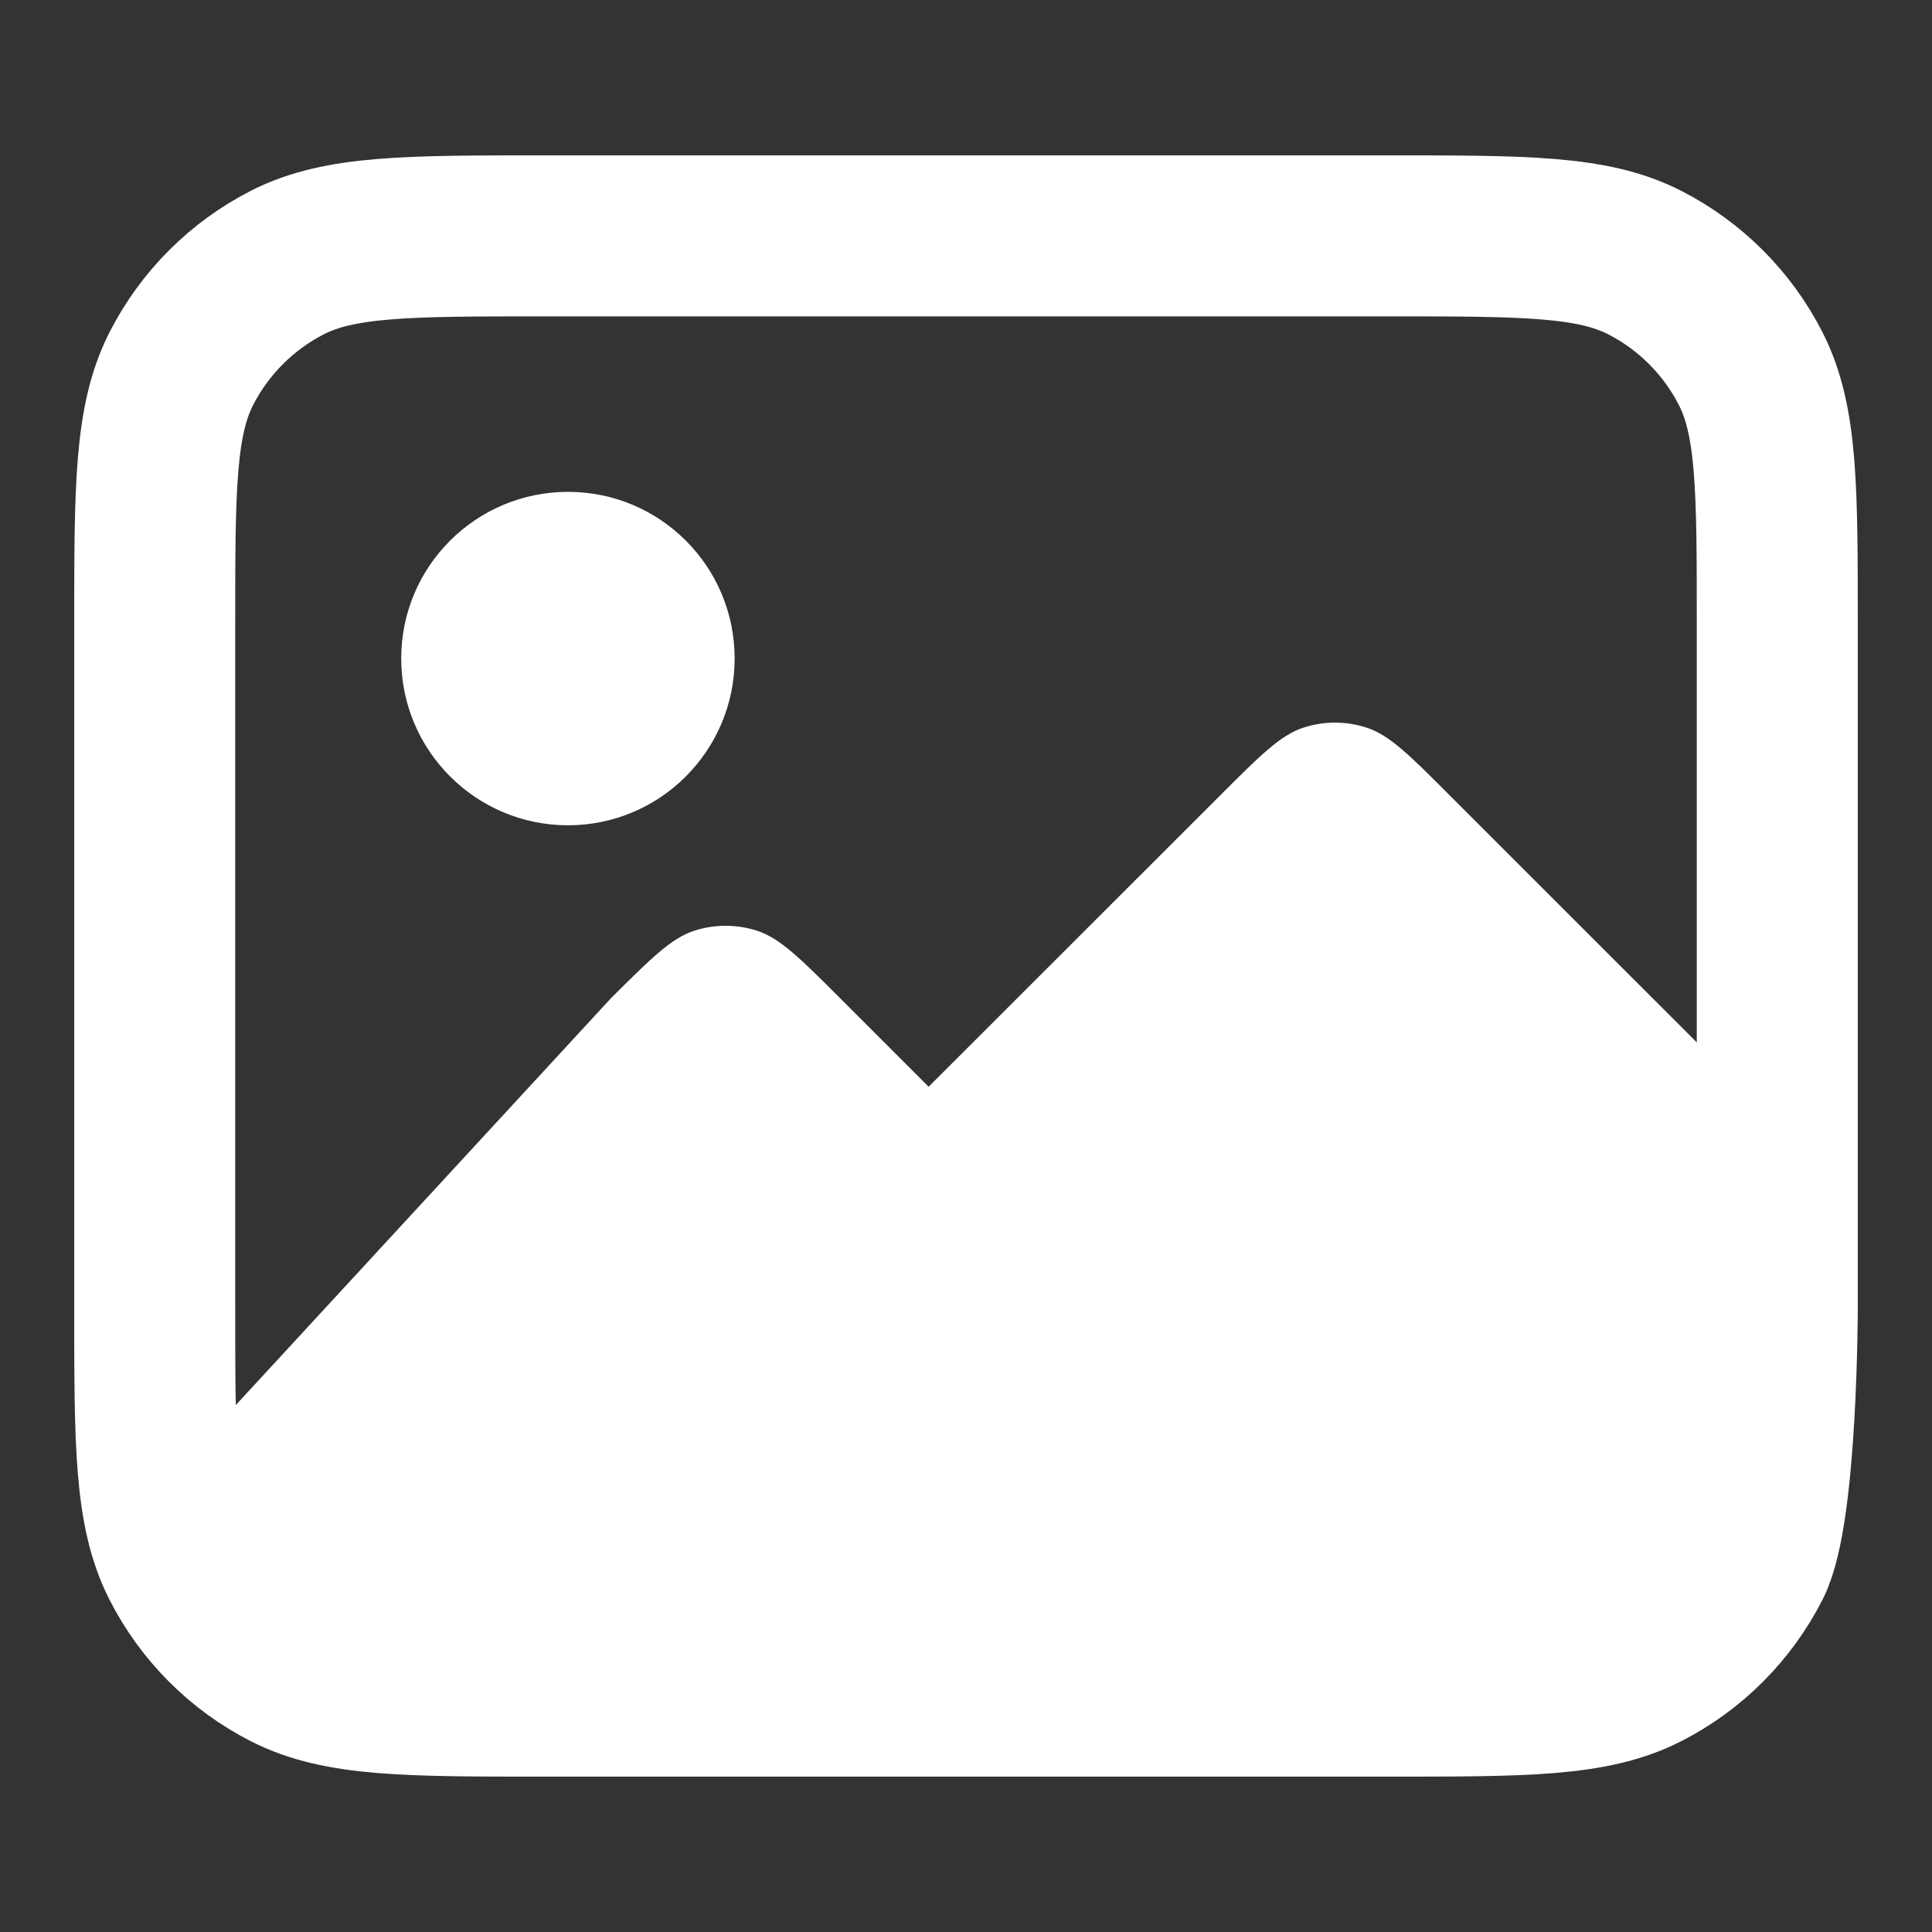 <svg width="12" height="12" viewBox="0 0 12 12" fill="none" xmlns="http://www.w3.org/2000/svg">
<rect x="0" y="0" width="12" height="12" fill="#333333" stroke="none"/>
<g clip-path="url(#clip0_122_331)">
<path d="M0.961 3.884C0.961 3.037 0.961 2.614 1.126 2.29C1.271 2.006 1.502 1.775 1.786 1.63C2.11 1.465 2.533 1.465 3.38 1.465H8.62C9.467 1.465 9.89 1.465 10.214 1.63C10.498 1.775 10.729 2.006 10.874 2.29C11.039 2.614 11.039 3.037 11.039 3.884V8.117C11.039 8.117 11.039 9.386 10.874 9.71C10.729 9.994 10.498 10.226 10.214 10.37C9.89 10.535 9.467 10.535 8.62 10.535H3.38C2.533 10.535 2.11 10.535 1.786 10.37C1.502 10.226 1.271 9.994 1.126 9.71C0.961 9.386 0.961 8.963 0.961 8.117V3.884Z" stroke="white" stroke-linecap="round" stroke-linejoin="round"/>
<path d="M3.793 6.202L0.75 9.502L1.226 10.535H7.787C8.847 10.535 9.377 10.535 9.782 10.329C10.138 10.148 10.427 9.858 10.609 9.502C10.815 9.097 10.815 7.507 10.815 7.507V6.75L9.005 4.941C8.756 4.691 8.631 4.566 8.487 4.519C8.36 4.478 8.224 4.478 8.097 4.519C7.953 4.566 7.828 4.691 7.578 4.941L7.578 4.941L5.768 6.75L5.22 6.202C4.971 5.953 4.846 5.828 4.702 5.781C4.575 5.74 4.438 5.74 4.312 5.781C4.168 5.828 4.043 5.953 3.793 6.202Z" fill="white"/>
<path d="M3.528 5.126C4.1 5.126 4.563 4.662 4.563 4.09C4.563 3.518 4.1 3.055 3.528 3.055C2.956 3.055 2.492 3.518 2.492 4.09C2.492 4.662 2.956 5.126 3.528 5.126Z" fill="white"/>
</g>
<defs>
<clipPath id="clip0_122_331">
<rect width="12" height="12" fill="white"/>
</clipPath>
</defs>
</svg>

